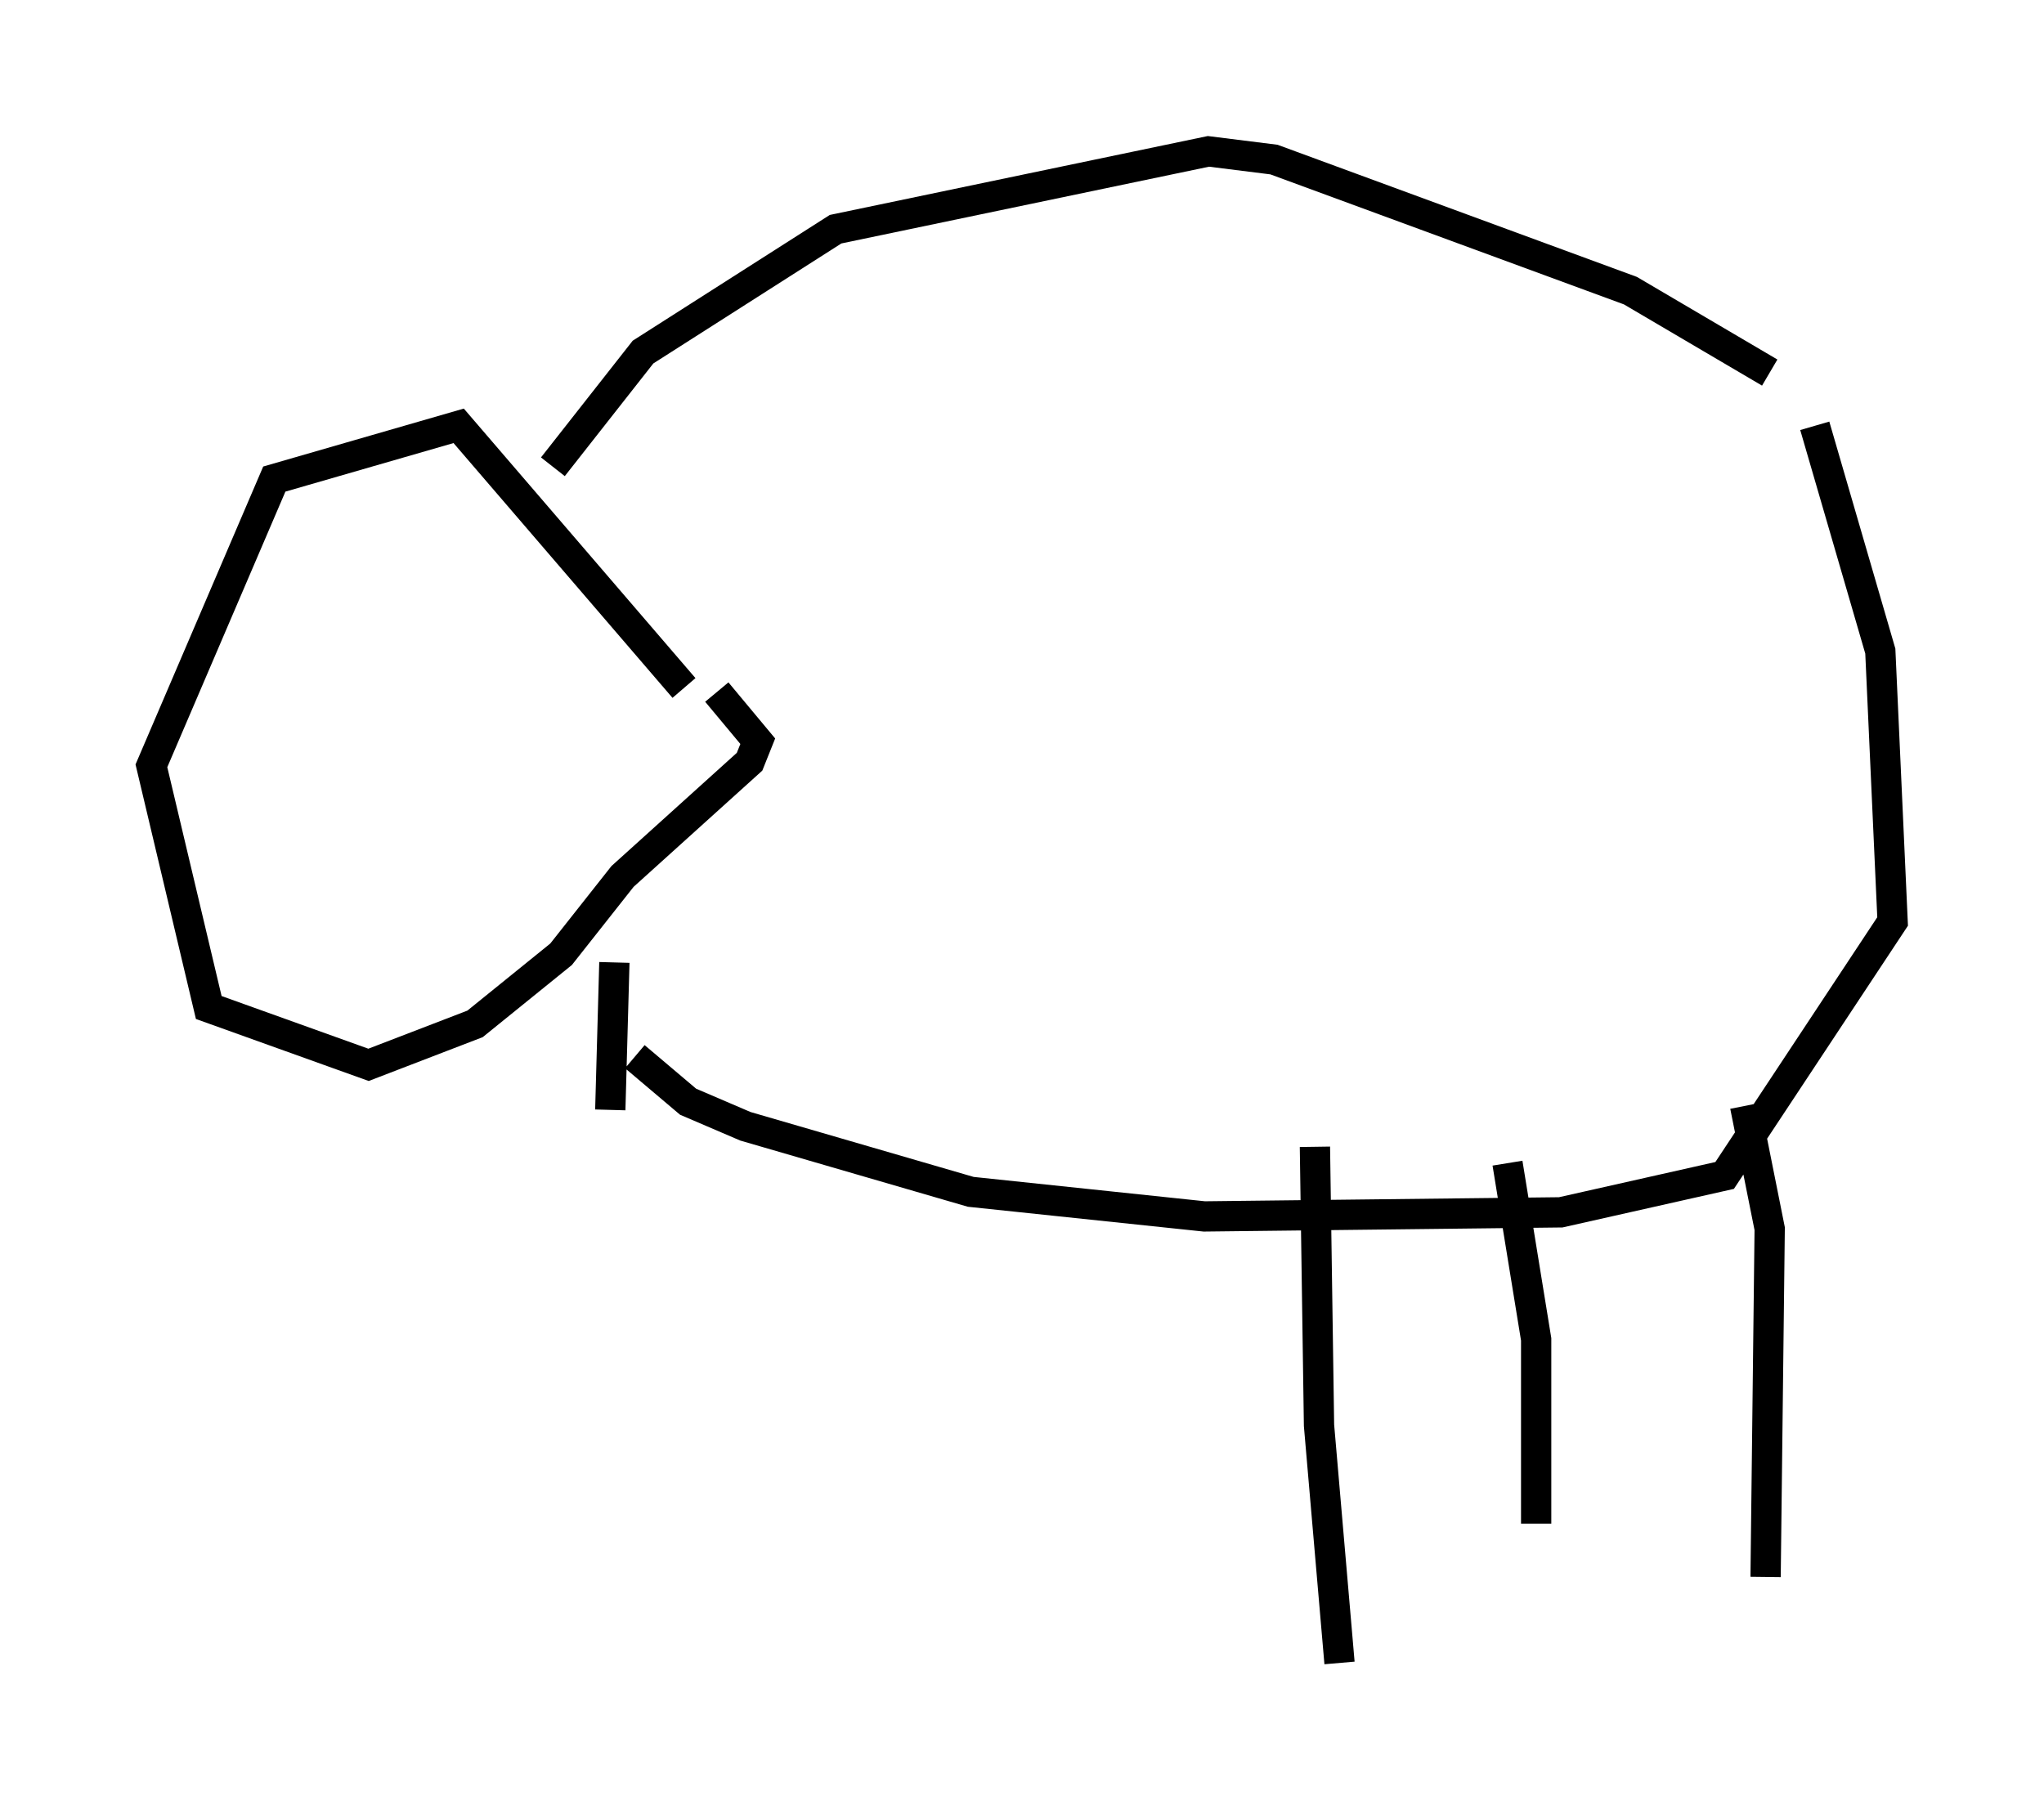 <?xml version="1.0" encoding="utf-8" ?>
<svg baseProfile="full" height="59.932" version="1.1" width="67.51" xmlns="http://www.w3.org/2000/svg" xmlns:ev="http://www.w3.org/2001/xml-events" xmlns:xlink="http://www.w3.org/1999/xlink"><defs /><rect fill="white" height="59.932" width="67.51" x="0" y="0" /><path d="M23.674, 52.225 m0.0, -13.396 m20.568, 16.103 l-0.677, -7.848 -0.135, -9.202 m14.885, 14.208 l0.135, -11.502 -0.812, -4.059 m-6.901, 13.802 l0.0, -6.089 -0.947, -5.819 m10.149, -24.357 l2.165, 7.442 0.406, 8.931 l-5.548, 8.39 -5.413, 1.218 l-11.773, 0.135 -7.713, -0.812 l-7.442, -2.165 -1.894, -0.812 l-1.759, -1.488 m37.483, -22.598 l-4.601, -2.706 -11.773, -4.33 l-2.165, -0.271 -12.314, 2.571 l-6.36, 4.059 -2.977, 3.789 m4.33, 7.307 l-7.442, -8.66 -6.089, 1.759 l-4.059, 9.472 1.894, 7.984 l5.277, 1.894 3.518, -1.353 l2.842, -2.3 2.03, -2.571 l4.195, -3.789 0.271, -0.677 l-1.353, -1.624 m-3.383, 8.931 l-0.135, 4.871 " fill="none" stroke="black" stroke-width="1" /></svg>
